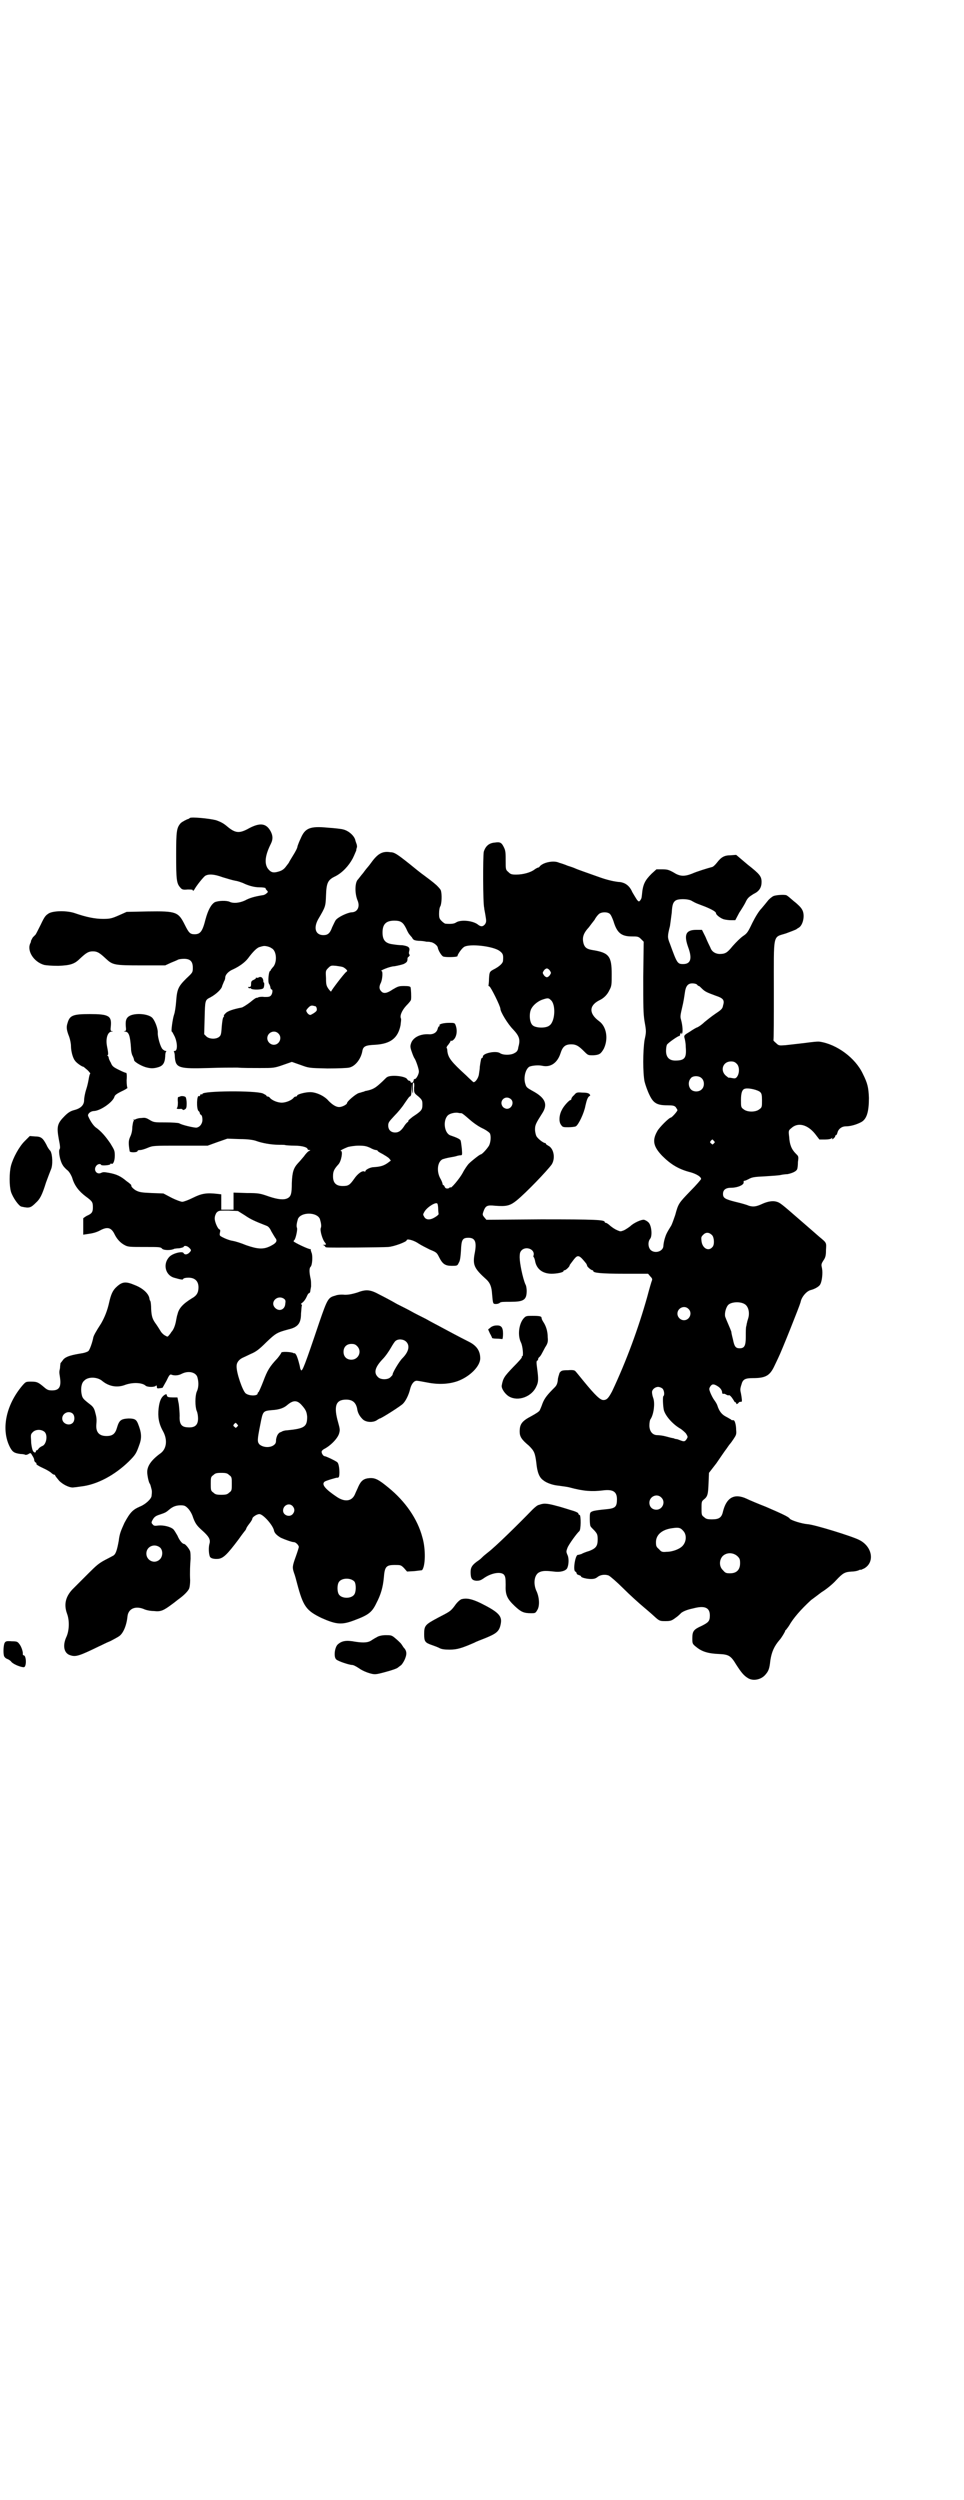 <?xml version="1.0" standalone="no"?>
<!DOCTYPE svg PUBLIC "-//W3C//DTD SVG 20010904//EN"
 "http://www.w3.org/TR/2001/REC-SVG-20010904/DTD/svg10.dtd">
<svg version="1.0" xmlns="http://www.w3.org/2000/svg"
 width="1100pt" height="2850pt" viewBox="0 0 1100 2850"
 preserveAspectRatio="xMidYMid meet">
<g transform="translate(0,2850) scale(0.5,-0.5)"
fill="#000000" stroke="none">
<path d="M433 3835 c-1 -1 -2 -2 -3 -2 -4 -1 -13 -6 -17 -9 -10 -11 -11 -18
-11 -74 0 -55 1 -64 9 -73 4 -5 6 -6 17 -5 9 0 12 0 12 -2 0 -2 1 -1 3 1 6 11
21 29 25 32 8 5 21 4 40 -3 10 -3 23 -7 29 -8 7 -1 14 -4 17 -5 12 -6 26 -10
38 -10 8 0 14 -1 14 -2 0 -1 1 -3 3 -5 3 -3 3 -4 -1 -7 -2 -2 -6 -4 -9 -4 -18
-3 -29 -6 -40 -12 -13 -6 -27 -7 -35 -3 -6 3 -25 3 -34 -1 -8 -5 -15 -17 -21
-39 -7 -28 -12 -34 -25 -34 -10 0 -13 3 -22 21 -15 30 -19 32 -85 31 l-48 -1
-18 -8 c-16 -7 -20 -8 -36 -8 -18 0 -38 4 -64 13 -17 6 -47 6 -59 0 -8 -5 -10
-7 -19 -26 -6 -12 -11 -22 -12 -23 -1 -1 -4 -4 -6 -6 -2 -3 -3 -6 -4 -7 0 -2
-1 -4 -1 -5 -10 -17 6 -44 31 -51 5 -1 17 -2 32 -2 27 1 37 4 49 16 15 14 20
17 30 17 10 0 15 -3 30 -17 15 -14 19 -15 80 -15 l55 0 13 6 c7 3 15 6 16 7 2
1 8 2 14 2 14 0 20 -6 20 -20 0 -11 0 -11 -15 -25 -18 -18 -21 -24 -23 -52 -1
-13 -3 -26 -5 -31 -3 -9 -7 -38 -5 -38 1 0 3 -4 5 -8 8 -14 9 -36 2 -36 -2 0
-3 -1 -2 -2 1 -1 2 -6 2 -12 2 -25 9 -27 77 -25 26 1 56 1 66 1 10 -1 33 -1
51 -1 31 0 33 0 53 7 l20 7 20 -7 c19 -7 19 -7 61 -8 26 0 46 1 50 2 14 3 27
20 30 38 2 11 8 13 29 14 35 2 52 15 58 44 1 8 2 15 1 16 -3 6 2 18 12 29 6 6
11 12 11 14 1 6 0 24 -1 28 -1 2 -4 3 -15 3 -12 0 -14 -1 -26 -8 -13 -9 -21
-10 -26 -4 -5 5 -5 11 -1 19 4 8 5 27 2 27 -7 0 19 11 29 11 6 1 15 3 21 5 8
4 9 6 9 13 0 1 1 3 3 4 2 2 3 4 1 5 -1 2 -1 5 0 8 2 8 -2 11 -16 13 -6 0 -15
1 -21 2 -17 2 -24 9 -24 27 0 19 8 27 27 27 15 0 20 -4 27 -18 3 -7 6 -12 7
-13 1 -1 3 -4 6 -7 3 -6 5 -7 15 -8 7 0 14 -1 18 -2 3 0 7 0 10 -1 5 0 15 -7
16 -12 1 -7 9 -20 13 -21 8 -2 32 -1 32 1 0 4 10 18 15 21 12 8 66 2 81 -9 8
-6 9 -9 8 -22 0 -6 -8 -13 -19 -19 -12 -6 -12 -7 -13 -22 0 -8 -1 -14 -1 -15
-1 -1 0 -2 2 -3 3 -1 25 -45 25 -51 0 -7 17 -35 29 -47 14 -15 17 -23 12 -40
-1 -8 -3 -11 -9 -14 -8 -5 -26 -5 -33 0 -9 6 -39 0 -39 -8 0 -2 -1 -3 -2 -3
-2 0 -3 -6 -5 -20 0 -4 -1 -11 -2 -17 -1 -9 -9 -20 -13 -18 -1 1 -8 7 -16 15
-34 31 -41 40 -43 55 0 4 -1 8 -2 8 0 1 1 4 4 7 3 4 5 7 5 8 0 1 1 2 2 1 2 -1
8 4 10 10 3 7 3 17 0 25 -2 6 -3 6 -15 6 -13 0 -24 -3 -22 -6 1 -1 0 -2 -1 -2
-1 0 -2 -2 -3 -5 -2 -9 -10 -14 -21 -13 -20 1 -36 -8 -40 -21 -2 -6 -2 -9 2
-20 2 -6 5 -13 6 -14 3 -4 10 -24 10 -30 0 -6 -6 -17 -9 -17 -2 0 -3 -1 -3 -3
0 -4 -5 -8 -7 -4 0 2 -2 3 -3 3 -2 0 -4 2 -5 4 -5 7 -38 10 -46 4 -2 -1 -8 -8
-15 -14 -11 -10 -17 -14 -32 -17 -2 0 -4 -1 -6 -2 -2 0 -6 -2 -11 -3 -7 -2
-27 -19 -27 -23 0 -3 -11 -9 -18 -9 -7 0 -15 5 -24 14 -9 11 -28 20 -42 20
-12 0 -30 -5 -30 -8 0 -1 -1 -2 -3 -2 -1 0 -4 -1 -5 -3 -5 -6 -18 -11 -27 -11
-9 0 -22 5 -27 11 -1 2 -4 3 -5 3 -2 0 -3 1 -3 2 0 1 -4 3 -8 5 -17 7 -138 6
-138 -1 0 -1 -1 -2 -2 -1 -1 1 -3 0 -3 -2 -1 -2 -2 -3 -3 -2 -5 3 -6 -29 -1
-34 2 -1 3 -4 3 -5 0 -1 1 -3 3 -4 2 -1 3 -6 3 -11 0 -9 -6 -17 -14 -18 -6 0
-33 6 -39 10 -2 1 -16 2 -31 2 -26 0 -27 0 -37 6 -8 5 -11 5 -19 4 -6 0 -11
-2 -13 -3 -1 -1 -3 -1 -4 0 -1 0 -1 0 0 -1 1 -2 0 -3 0 -3 -1 0 -2 -6 -3 -13
0 -9 -2 -17 -5 -23 -4 -9 -4 -15 -1 -33 1 -3 18 -3 18 1 0 1 2 2 6 2 3 0 10 2
17 5 12 5 13 5 75 5 l62 0 22 8 23 8 28 -1 c19 0 31 -2 37 -4 13 -5 35 -9 52
-9 8 0 15 0 16 -1 1 0 10 -1 20 -1 18 0 30 -4 30 -8 0 -1 2 -2 4 -2 3 0 3 0 0
-2 -2 0 -8 -6 -12 -12 -5 -6 -11 -13 -14 -16 -10 -11 -13 -20 -14 -45 0 -25
-2 -31 -10 -35 -8 -4 -21 -3 -42 4 -20 7 -23 8 -51 8 l-30 1 0 -20 0 -19 -14
0 -14 0 0 18 0 17 -8 1 c-26 3 -37 1 -57 -9 -10 -5 -21 -9 -24 -9 -3 0 -14 4
-24 9 l-19 10 -27 1 c-24 1 -28 2 -36 6 -5 3 -9 7 -10 9 0 2 -1 4 -1 4 0 0 -4
4 -10 8 -14 12 -24 16 -40 19 -11 2 -14 2 -18 0 -10 -5 -18 6 -12 15 3 5 10 7
12 3 1 -2 20 -1 21 2 0 1 1 2 2 1 4 -3 8 6 8 18 0 12 -1 13 -10 28 -11 16 -21
28 -34 37 -6 5 -13 16 -17 26 -1 5 6 11 14 11 15 1 42 20 46 32 1 4 4 7 21 15
6 3 10 6 9 6 -1 0 -2 8 -2 17 1 12 0 17 -1 17 -2 0 -9 3 -17 7 -12 6 -15 8
-18 16 -3 5 -5 10 -5 12 0 1 -1 3 -2 4 -2 0 -2 1 -1 1 3 0 2 7 -1 22 -3 17 2
32 11 32 3 0 4 1 0 1 -3 1 -3 3 -2 12 2 23 -5 27 -48 27 -39 0 -46 -3 -51 -21
-3 -9 -2 -16 4 -31 2 -6 4 -15 4 -21 0 -11 4 -27 9 -33 3 -5 16 -14 19 -14 1
0 5 -4 10 -8 4 -4 7 -8 6 -8 -1 0 -2 -4 -3 -9 -1 -6 -3 -17 -6 -26 -3 -9 -5
-20 -5 -25 0 -11 -7 -19 -23 -23 -8 -2 -14 -6 -21 -13 -17 -17 -19 -24 -14
-52 3 -15 4 -22 2 -24 -3 -5 1 -27 7 -36 2 -4 8 -10 12 -13 4 -4 8 -11 10 -17
5 -17 15 -30 31 -42 15 -11 16 -13 16 -25 0 -10 -2 -14 -14 -19 -5 -3 -9 -6
-8 -6 0 -1 0 -10 0 -19 l0 -18 13 2 c8 1 16 3 24 7 18 10 27 8 35 -9 5 -10 13
-19 23 -24 7 -4 13 -4 45 -4 34 0 37 0 40 -4 4 -4 21 -4 28 0 1 0 5 1 11 1 5
1 9 2 10 3 1 4 8 3 13 -2 5 -5 5 -6 0 -11 -5 -5 -11 -5 -13 -1 -2 5 -24 0 -32
-8 -16 -16 -10 -42 10 -48 17 -5 21 -5 21 -3 1 2 6 3 12 3 15 0 23 -8 23 -22
0 -12 -4 -19 -15 -25 -21 -13 -30 -23 -33 -37 -1 -2 -2 -8 -3 -13 -2 -12 -6
-22 -11 -27 -1 -2 -4 -6 -6 -8 -2 -3 -3 -3 -8 0 -4 2 -9 7 -11 11 -3 5 -7 11
-9 14 -9 12 -11 18 -12 35 0 9 -1 18 -2 19 -1 1 -2 4 -2 6 -2 11 -15 23 -33
30 -21 9 -29 8 -42 -4 -9 -8 -13 -18 -17 -36 -4 -18 -10 -33 -18 -47 -13 -20
-17 -28 -18 -32 -2 -11 -8 -28 -11 -31 -2 -2 -8 -4 -13 -5 -25 -4 -37 -7 -44
-14 -3 -4 -6 -8 -7 -9 0 -2 -1 -7 -1 -11 -2 -9 -2 -9 0 -22 3 -21 -2 -29 -18
-29 -8 0 -11 1 -18 7 -14 12 -17 13 -30 13 -12 0 -12 0 -20 -9 -38 -45 -49
-101 -28 -141 6 -11 10 -13 24 -15 5 0 10 -1 11 -2 1 0 4 0 7 2 5 3 5 3 9 -4
2 -3 4 -7 4 -9 0 -2 1 -5 3 -6 2 -1 3 -3 2 -4 0 -1 6 -5 15 -9 9 -4 17 -9 19
-11 2 -2 5 -4 6 -4 2 0 3 -1 3 -2 0 -1 4 -6 9 -12 10 -10 26 -17 34 -15 2 0 9
1 16 2 36 4 76 25 109 57 15 15 17 18 24 38 6 16 5 28 -3 48 -4 10 -8 12 -22
12 -17 -1 -21 -4 -26 -21 -4 -14 -10 -19 -24 -19 -17 0 -25 9 -23 28 1 12 0
16 -3 27 -2 8 -5 12 -10 16 -18 14 -19 15 -21 26 -2 12 0 24 6 29 9 10 31 9
42 -1 15 -12 33 -15 50 -9 18 7 40 6 48 -1 4 -4 22 -4 24 0 1 1 2 0 2 -3 0 -3
1 -4 6 -3 3 0 6 1 7 1 0 0 4 7 9 16 6 13 8 15 11 14 7 -3 17 -2 24 2 16 8 34
3 36 -10 3 -11 2 -23 -2 -31 -4 -10 -4 -34 0 -44 2 -4 3 -12 3 -17 0 -16 -8
-22 -26 -20 -12 1 -17 8 -16 26 0 7 -1 19 -2 27 l-3 15 -11 0 c-10 0 -12 1
-13 4 -1 4 -1 4 -5 2 -8 -5 -12 -14 -14 -31 -2 -19 0 -34 10 -52 11 -20 8 -40
-5 -50 -21 -15 -31 -29 -31 -43 0 -7 3 -23 6 -27 1 -1 2 -5 3 -9 2 -7 2 -9 1
-18 0 -7 -14 -20 -27 -25 -16 -7 -22 -13 -35 -37 -8 -18 -11 -24 -13 -41 -4
-22 -7 -31 -13 -34 -2 -1 -11 -6 -19 -10 -13 -7 -19 -12 -36 -29 -11 -11 -26
-26 -34 -34 -19 -18 -24 -37 -16 -59 6 -16 5 -38 -1 -52 -10 -21 -6 -39 9 -43
12 -4 21 -1 64 20 7 3 18 9 26 12 8 4 17 9 20 11 10 6 18 25 20 46 2 17 17 24
36 17 6 -3 16 -5 24 -5 16 -2 22 1 41 15 7 5 14 11 17 13 11 8 21 18 23 24 1
3 2 11 2 18 -1 18 0 37 1 49 0 6 0 13 -1 17 -2 6 -11 17 -14 17 -4 0 -11 9
-15 19 -3 5 -7 12 -9 14 -6 6 -22 10 -34 9 -8 -1 -11 -1 -13 2 -4 4 -4 5 0 12
3 5 6 8 16 11 12 4 14 5 21 11 8 7 16 10 26 10 9 0 11 -1 17 -7 4 -4 8 -11 10
-16 6 -18 10 -23 21 -33 17 -15 21 -22 18 -32 -2 -7 -2 -21 1 -29 2 -4 9 -6
20 -5 11 2 19 9 46 45 7 10 14 19 15 20 1 2 2 3 2 4 0 1 3 6 7 11 4 5 7 10 7
12 0 3 10 10 16 10 8 0 29 -23 33 -36 1 -7 6 -12 16 -18 9 -4 25 -10 30 -10 4
0 11 -7 11 -11 0 -1 -3 -11 -7 -22 -8 -22 -8 -25 -4 -37 2 -5 5 -16 7 -24 14
-53 21 -62 56 -79 34 -15 46 -16 75 -5 32 12 40 18 50 39 10 19 15 36 17 58 2
25 5 29 25 29 13 0 14 0 21 -7 l7 -8 17 1 c9 1 16 2 17 2 8 8 9 48 1 75 -11
42 -39 82 -77 113 -23 19 -31 23 -44 22 -13 -1 -19 -6 -25 -19 -2 -5 -6 -13
-8 -18 -7 -16 -23 -18 -41 -6 -27 18 -36 29 -28 35 2 2 29 10 29 9 0 -1 1 0 3
1 3 4 2 29 -3 34 -3 3 -26 14 -29 14 -3 0 -7 6 -7 10 0 2 2 4 5 6 16 8 32 25
35 36 2 7 2 10 -2 24 -11 38 -6 53 18 53 15 0 22 -7 25 -20 1 -9 5 -17 12 -24
7 -8 24 -9 33 -3 3 2 6 4 7 4 3 0 49 29 53 34 6 6 13 20 16 33 3 12 9 19 15
19 3 0 13 -2 24 -4 25 -5 49 -4 69 3 28 10 52 34 52 52 0 17 -8 29 -26 38 -8
4 -20 10 -61 32 -9 5 -25 13 -37 20 -12 6 -26 13 -33 17 -7 4 -21 11 -33 17
-12 7 -29 16 -39 21 -22 12 -31 13 -52 5 -10 -3 -18 -5 -28 -5 -8 1 -18 0 -22
-2 -16 -4 -18 -8 -36 -60 -34 -101 -39 -113 -42 -110 -1 2 -2 4 -2 5 -1 7 -6
25 -9 30 -2 3 -4 5 -4 4 0 -1 -1 -1 -2 0 -5 3 -28 4 -28 1 0 -1 -4 -7 -9 -13
-18 -19 -23 -28 -32 -52 -5 -13 -10 -24 -11 -25 -1 0 -2 -2 -2 -3 0 -6 -19 -6
-27 0 -7 5 -22 48 -21 63 0 7 5 14 13 18 2 1 11 5 19 9 12 5 19 10 36 27 21
20 24 22 50 29 22 5 29 14 29 36 1 9 1 17 2 18 0 2 0 3 -1 3 -2 0 -1 2 2 4 5
4 8 9 12 18 1 2 3 4 4 4 1 0 1 1 2 3 0 1 1 7 2 12 0 6 0 13 -1 17 -3 14 -4 24
0 28 4 4 5 26 2 32 -1 3 -2 6 -2 7 1 0 1 1 0 1 -4 -1 -39 16 -39 18 0 1 1 2 2
3 3 4 7 22 6 27 -2 4 -1 11 2 21 7 16 43 16 50 0 3 -10 4 -17 2 -21 -2 -6 4
-26 9 -32 4 -5 4 -6 -1 -6 -4 0 -4 -1 -1 -1 1 -1 3 -2 3 -3 0 -1 2 -2 4 -2 7
-1 128 0 140 1 14 1 42 12 42 15 0 5 17 0 27 -7 6 -4 18 -10 26 -14 15 -6 16
-7 21 -17 8 -16 14 -20 29 -20 12 0 13 0 16 7 3 4 4 13 5 27 1 25 3 30 17 30
15 0 19 -9 15 -32 -6 -30 -3 -37 27 -64 7 -7 11 -15 12 -32 2 -23 2 -23 9 -23
3 0 7 1 9 3 2 2 9 2 24 2 30 0 37 4 37 25 0 5 -1 12 -3 15 -6 14 -13 48 -13
61 0 10 1 13 5 17 10 9 29 2 27 -11 -1 -3 -1 -5 0 -5 1 -1 2 -4 3 -8 3 -19 17
-30 38 -30 12 0 27 3 27 6 0 1 1 2 3 2 2 0 11 8 11 11 0 1 1 2 10 14 9 11 12
10 28 -10 1 -2 2 -4 2 -5 0 -2 9 -10 12 -10 1 0 2 -1 2 -2 0 -4 18 -6 70 -6
l55 0 5 -6 c4 -4 5 -6 4 -9 -1 -2 -6 -19 -11 -38 -20 -71 -47 -145 -80 -215
-8 -15 -12 -20 -20 -20 -7 0 -18 10 -45 43 -9 11 -17 21 -19 23 -2 2 -6 3 -17
2 -14 0 -15 -1 -19 -6 -1 -4 -4 -11 -4 -17 -1 -8 -3 -12 -7 -16 -16 -16 -23
-24 -28 -37 -2 -6 -5 -13 -6 -15 -1 -3 -9 -8 -20 -14 -21 -11 -26 -18 -26 -35
0 -11 4 -18 21 -32 12 -12 14 -16 17 -39 2 -22 7 -34 16 -40 7 -6 22 -11 33
-12 15 -2 22 -3 26 -4 33 -9 52 -10 77 -7 23 3 32 -3 32 -20 0 -18 -4 -21 -25
-23 -12 -1 -26 -3 -29 -4 -8 -3 -8 -3 -8 -19 0 -9 1 -16 2 -16 0 -1 4 -5 9
-10 6 -7 7 -9 7 -20 0 -15 -4 -20 -19 -26 -7 -2 -15 -5 -18 -7 -3 -1 -7 -2 -8
-2 -6 1 -12 -36 -6 -38 2 -1 3 -3 3 -4 0 -2 2 -3 5 -4 3 -1 5 -2 5 -3 0 -3 14
-6 23 -6 6 0 10 1 14 4 7 6 18 7 26 4 4 -2 19 -15 33 -29 15 -15 36 -34 48
-44 12 -10 22 -19 23 -20 12 -11 13 -11 26 -11 11 0 14 1 22 7 6 4 11 9 12 10
3 4 14 9 29 12 26 7 38 2 38 -16 0 -13 -3 -16 -19 -24 -18 -8 -21 -12 -21 -28
0 -12 0 -13 9 -20 12 -10 26 -15 52 -16 22 -1 27 -4 39 -24 11 -17 17 -25 27
-31 11 -7 29 -4 39 7 8 9 10 14 12 33 3 20 9 33 21 47 4 4 13 19 13 21 0 1 1
2 2 2 0 1 4 5 7 10 9 16 26 36 50 58 4 3 15 11 24 18 10 6 25 18 33 27 16 17
20 19 36 20 7 0 14 2 16 3 2 1 4 2 4 1 0 -1 3 1 8 3 25 14 19 50 -11 65 -15 8
-102 35 -118 36 -13 1 -39 9 -41 13 -2 4 -25 14 -55 27 -18 7 -37 15 -43 18
-28 13 -46 3 -54 -29 -3 -14 -9 -18 -25 -18 -11 0 -14 1 -18 5 -6 4 -6 6 -6
20 0 14 0 16 5 20 9 7 10 12 11 37 l1 24 17 22 c9 13 19 28 23 33 4 6 7 10 8
11 1 1 4 5 8 11 6 9 7 11 6 21 0 11 -3 22 -6 22 -4 0 -5 0 -6 2 -1 0 -5 3 -11
6 -10 5 -16 13 -20 26 -1 3 -4 8 -7 12 -3 4 -7 12 -9 17 -3 8 -3 9 0 14 4 6 8
6 16 1 7 -4 11 -10 11 -15 0 -2 1 -3 3 -3 1 1 4 0 7 -2 2 -1 5 -2 5 -1 2 1 6
-3 11 -11 2 -4 4 -6 4 -5 0 1 1 0 2 -2 1 -3 1 -3 5 0 1 2 3 3 4 3 1 0 2 0 3 0
2 0 1 8 -1 19 -2 8 -2 11 1 20 3 12 8 15 26 15 28 0 38 5 48 25 4 8 8 17 10
21 8 16 49 119 51 127 2 12 14 26 24 28 8 2 19 8 21 13 4 7 6 26 4 36 -2 9 -2
10 3 18 5 7 6 12 6 24 1 17 2 16 -15 30 -15 13 -17 15 -46 40 -39 34 -44 38
-51 40 -9 3 -21 1 -34 -5 -13 -6 -20 -7 -30 -4 -4 2 -18 6 -31 9 -24 6 -28 9
-28 18 0 9 6 14 18 14 16 0 31 7 29 13 0 2 0 3 2 3 2 0 6 2 10 4 7 4 13 5 36
6 15 1 32 2 36 3 4 1 12 2 16 2 10 2 20 6 22 11 1 1 2 9 2 17 2 13 1 13 -5 19
-10 10 -14 21 -15 38 -2 15 -1 15 5 20 15 14 37 8 54 -13 l10 -13 13 0 c7 0
13 1 15 3 2 2 2 1 1 -1 -1 -2 -1 -2 3 0 2 2 4 4 4 5 0 2 1 3 2 3 1 0 2 2 3 5
2 9 10 15 19 15 11 0 25 4 36 10 12 7 17 23 17 55 -1 24 -3 33 -14 55 -17 36
-59 67 -98 73 -4 1 -20 -1 -35 -3 -16 -2 -36 -4 -44 -5 -14 -1 -15 -1 -21 5
-4 3 -6 6 -6 6 1 1 1 52 1 113 0 134 -3 121 28 131 11 4 21 8 23 9 1 1 4 3 6
4 10 6 15 30 7 42 -2 4 -10 12 -18 18 -8 7 -15 13 -16 13 -1 3 -24 2 -31 -1
-4 -2 -10 -7 -13 -11 -3 -4 -9 -11 -14 -17 -6 -6 -14 -19 -21 -33 -10 -21 -12
-24 -21 -30 -6 -4 -16 -14 -24 -23 -13 -16 -17 -18 -31 -18 -10 1 -17 6 -20
15 -2 4 -7 14 -11 24 l-8 16 -13 0 c-24 0 -29 -11 -18 -41 9 -25 5 -37 -12
-37 -13 0 -14 2 -30 46 -6 15 -6 17 0 41 1 8 3 21 4 30 1 18 3 24 9 28 6 4 26
4 35 0 12 -7 14 -7 32 -14 17 -7 25 -12 25 -15 0 -4 11 -12 18 -14 4 -1 11 -2
16 -2 l10 0 9 17 c6 9 12 19 14 23 5 11 8 13 19 20 13 6 18 15 18 27 0 13 -4
18 -32 40 l-26 22 -13 -1 c-14 0 -21 -4 -31 -17 -4 -5 -9 -10 -12 -10 -11 -3
-34 -10 -45 -15 -18 -7 -28 -6 -42 3 -11 6 -14 7 -26 7 l-13 0 -11 -10 c-15
-15 -20 -24 -22 -48 -1 -9 -1 -8 -4 -13 -3 -3 -3 -3 -7 1 -2 3 -7 11 -11 18
-6 14 -15 21 -28 23 -3 0 -10 1 -15 2 -5 1 -18 4 -29 8 -31 11 -54 19 -58 21
-2 1 -10 4 -17 6 -7 3 -16 6 -20 7 -12 6 -36 1 -44 -8 -1 -2 -3 -3 -4 -3 -1 0
-5 -2 -9 -5 -8 -6 -25 -11 -41 -11 -11 0 -13 1 -18 6 -6 5 -6 6 -6 25 0 16 0
22 -3 29 -6 13 -9 15 -22 13 -13 -1 -21 -8 -25 -21 -2 -10 -2 -118 1 -128 0
-3 2 -11 3 -18 2 -12 2 -14 -1 -19 -5 -6 -9 -6 -15 -2 -11 10 -40 13 -51 6 -4
-3 -11 -4 -24 -3 -2 0 -6 3 -9 6 -5 5 -6 7 -6 17 0 7 1 14 3 17 3 6 4 27 1 36
-1 3 -6 8 -10 12 -9 8 -20 16 -28 22 -6 4 -27 21 -33 26 -29 23 -35 27 -44 27
-18 3 -29 -3 -44 -24 -3 -4 -6 -8 -7 -9 -1 -1 -6 -7 -11 -14 -6 -7 -11 -14
-12 -15 -7 -6 -8 -31 -1 -48 6 -14 0 -27 -14 -27 -10 -1 -31 -11 -36 -18 -2
-3 -5 -10 -8 -16 -5 -14 -10 -18 -20 -18 -18 0 -23 16 -12 36 17 29 17 29 18
55 1 28 4 35 21 43 16 8 31 24 40 41 4 8 7 16 8 18 0 3 1 5 1 6 1 1 1 4 0 8
-1 3 -3 8 -3 9 -2 10 -15 22 -28 25 -3 1 -19 3 -35 4 -41 4 -52 -1 -62 -25 -3
-6 -6 -14 -7 -17 0 -4 -5 -13 -10 -21 -5 -8 -9 -15 -9 -15 0 -1 -3 -5 -7 -10
-5 -7 -10 -10 -17 -12 -13 -4 -18 -2 -25 7 -8 12 -6 30 7 56 5 10 5 18 0 28
-10 19 -24 21 -49 8 -23 -13 -32 -12 -52 5 -7 6 -15 10 -24 13 -15 4 -57 8
-60 5z m958 -218 c3 -2 6 -9 9 -17 8 -27 18 -35 42 -35 13 0 15 0 21 -6 l6 -6
-1 -80 c0 -69 0 -83 3 -102 4 -22 4 -24 0 -42 -4 -26 -4 -75 0 -95 2 -8 7 -22
11 -30 9 -19 17 -24 41 -24 13 0 16 -1 19 -4 2 -3 4 -6 4 -7 0 -3 -13 -17 -15
-17 -4 0 -27 -23 -31 -31 -12 -21 -9 -35 11 -56 20 -20 38 -31 66 -38 13 -4
23 -10 23 -15 0 -1 -11 -14 -25 -28 -26 -27 -27 -28 -34 -54 -3 -9 -7 -20 -9
-24 -10 -16 -12 -20 -15 -30 -2 -7 -3 -14 -3 -16 0 -13 -19 -19 -29 -10 -6 6
-7 19 -1 26 5 7 3 30 -4 37 -3 3 -7 5 -10 6 -6 1 -24 -7 -32 -15 -4 -3 -10 -7
-14 -9 -8 -3 -8 -3 -15 0 -5 2 -11 6 -16 10 -4 4 -9 7 -10 7 -2 0 -3 1 -3 2 0
5 -21 6 -145 6 l-125 -1 -5 6 c-4 5 -4 6 -2 12 5 14 8 16 27 14 26 -2 34 0 49
12 22 18 69 67 80 82 9 14 5 37 -8 43 -3 2 -5 3 -5 4 0 1 -1 2 -2 2 -4 0 -17
10 -20 16 -1 2 -3 9 -3 15 0 10 2 14 16 36 14 21 8 36 -22 52 -14 8 -14 8 -17
19 -3 14 2 31 10 36 7 3 22 4 30 2 19 -4 34 7 41 28 5 16 11 21 25 21 11 0 17
-4 29 -16 9 -9 9 -9 21 -9 14 1 17 3 24 15 11 23 6 51 -11 63 -23 17 -23 35 0
47 11 5 19 13 24 24 5 9 5 13 5 36 0 41 -6 49 -44 55 -12 2 -17 5 -20 14 -4
14 -1 24 12 38 3 4 9 12 13 17 3 6 8 12 11 14 6 4 18 4 23 0z m-771 -79 c12
-6 13 -34 2 -44 -3 -4 -5 -6 -4 -6 0 0 0 -1 -2 -2 -3 -2 -5 -25 -2 -29 1 -1 2
-4 3 -7 0 -4 2 -6 3 -6 3 0 2 -10 -2 -14 -3 -3 -6 -3 -15 -3 -6 1 -12 0 -14
-1 -1 -1 -3 -1 -3 -1 -1 1 -8 -4 -15 -10 -8 -6 -16 -11 -19 -12 -21 -4 -31 -8
-36 -12 -3 -3 -6 -6 -5 -7 1 0 0 -2 -1 -3 -2 -2 -3 -12 -4 -22 -1 -17 -2 -20
-6 -23 -7 -6 -23 -5 -29 1 l-5 5 1 37 c1 41 1 41 13 47 13 7 26 19 27 26 1 3
3 7 4 10 2 3 3 7 3 9 0 7 8 15 18 19 15 7 27 16 34 25 11 15 21 25 27 26 3 1
7 2 8 2 3 1 14 -1 19 -5z m163 -43 c2 -1 5 -3 7 -5 3 -3 3 -4 0 -6 -6 -5 -34
-42 -34 -44 0 -2 -3 1 -6 5 -5 7 -6 10 -6 25 -1 16 -1 17 5 23 6 6 7 6 18 5 7
-1 14 -2 16 -3z m472 -8 c3 -5 3 -5 0 -10 -2 -3 -5 -5 -7 -5 -2 0 -5 2 -7 5
-3 5 -3 5 0 10 2 3 5 5 7 5 2 0 5 -2 7 -5z m336 -32 c1 -2 3 -3 4 -3 1 0 4 -3
7 -6 7 -7 12 -9 31 -16 18 -6 21 -10 17 -23 -1 -7 -5 -10 -17 -18 -9 -6 -20
-15 -25 -19 -5 -5 -12 -10 -16 -12 -4 -1 -13 -7 -19 -11 -12 -7 -12 -8 -11
-13 1 -3 3 -12 3 -21 2 -25 -2 -31 -24 -31 -14 0 -21 8 -21 22 0 6 1 12 2 14
2 4 25 20 28 20 1 0 2 1 2 3 0 1 1 3 2 4 2 1 2 1 1 -1 -1 -2 -1 -2 1 -1 3 2 2
19 -2 33 -2 6 -1 11 3 28 3 12 5 26 6 33 2 15 7 21 17 21 4 0 9 -1 11 -3z
m-334 -35 c12 -10 10 -49 -3 -58 -8 -7 -33 -6 -39 1 -7 7 -8 28 -2 38 5 9 16
17 25 20 12 4 14 4 19 -1z m-536 -15 c2 -2 3 -8 1 -10 -2 -3 -12 -9 -14 -9 -2
0 -5 2 -7 5 -3 5 -3 5 2 11 5 5 7 6 12 5 3 -1 6 -1 6 -2z m-86 -61 c10 -9 3
-26 -10 -26 -8 0 -15 7 -15 15 0 13 16 20 25 11z m1046 -69 c7 -6 7 -22 1 -30
-3 -4 -5 -4 -11 -3 -4 1 -7 1 -8 1 0 -1 -3 2 -7 5 -13 12 -6 32 12 32 6 0 9
-1 13 -5z m-80 -33 c7 -6 7 -19 1 -25 -6 -7 -19 -7 -25 -1 -6 6 -7 18 -1 25 4
7 19 7 25 1z m-656 -22 c0 -12 0 -12 10 -20 9 -8 9 -10 9 -19 0 -11 -2 -14
-22 -27 -5 -4 -10 -8 -10 -9 0 -2 -1 -3 -1 -3 -1 0 -4 -3 -7 -7 -8 -13 -14
-17 -22 -17 -10 0 -16 6 -16 16 0 7 2 9 14 22 8 8 18 20 23 28 5 7 10 15 12
16 3 1 4 4 4 15 l0 14 1 -12 c2 -14 3 -13 2 4 0 7 0 11 2 11 1 0 2 -5 1 -12z
m790 -10 c3 -3 4 -6 4 -19 0 -14 0 -16 -6 -20 -8 -7 -28 -7 -36 0 -6 4 -6 6
-6 21 0 17 3 25 10 26 8 2 29 -3 34 -8z m-569 -16 c8 -7 2 -22 -9 -22 -3 0 -7
2 -9 4 -11 13 5 29 18 18z m-113 -32 c2 0 9 -6 17 -13 9 -8 20 -16 30 -21 9
-4 17 -10 18 -12 3 -6 2 -20 -2 -28 -5 -8 -16 -20 -19 -20 -2 0 -20 -14 -27
-21 -3 -3 -10 -13 -14 -21 -7 -13 -28 -38 -28 -33 0 1 -1 1 -2 -1 -4 -3 -10
-2 -11 2 -1 2 -2 4 -3 4 -1 0 -2 1 -2 3 0 1 -2 7 -5 12 -9 16 -7 38 5 44 3 1
10 3 16 4 5 1 12 2 15 3 3 1 7 2 10 2 4 0 4 1 3 15 -1 9 -2 17 -3 19 -1 3 -10
7 -22 11 -15 4 -19 34 -7 46 4 4 15 7 23 6 3 -1 7 -1 8 -1z m576 -63 c3 -3 3
-3 0 -6 -3 -3 -3 -3 -6 0 -3 2 -3 3 -1 6 4 4 4 4 7 0z m-784 -16 c5 -3 11 -5
13 -5 2 0 4 -1 4 -2 0 -1 5 -4 11 -7 5 -3 12 -7 15 -10 l4 -5 -8 -6 c-9 -6
-16 -8 -31 -9 -8 0 -19 -6 -19 -9 0 -1 -1 -2 -2 -1 -5 3 -16 -5 -24 -17 -10
-14 -13 -16 -26 -16 -15 0 -22 7 -22 22 0 11 2 16 12 27 7 7 11 31 6 31 -4 0
6 5 16 9 4 1 15 3 24 3 14 0 18 -1 27 -5z m155 -139 c0 -6 1 -11 1 -12 0 -1
-3 -4 -8 -7 -11 -7 -21 -7 -25 1 -3 5 -3 5 1 12 7 11 26 22 29 18 1 -1 2 -7 2
-12z m-441 -15 c13 -9 22 -13 50 -24 3 -1 7 -5 10 -12 3 -5 7 -12 9 -15 6 -7
3 -12 -11 -19 -16 -8 -29 -7 -55 2 -12 5 -25 9 -31 10 -8 1 -22 7 -28 11 -2 2
-2 4 -1 8 1 4 1 6 -1 7 -4 1 -11 17 -11 25 0 5 2 10 4 13 5 5 5 5 27 5 l22 -1
16 -10z m1066 -45 c5 -5 6 -22 1 -27 -9 -11 -23 -3 -25 13 -1 9 -1 10 4 15 6
6 13 6 20 -1z m-977 -145 c4 -3 4 -5 3 -12 -1 -13 -14 -18 -23 -9 -13 13 5 31
20 21z m1051 -12 c9 -5 12 -19 9 -31 -1 -4 -3 -9 -3 -11 -1 -2 -1 -6 -2 -9 -1
-3 -1 -13 -1 -24 0 -20 -3 -26 -14 -26 -9 0 -12 4 -15 19 -2 8 -4 16 -4 19 -1
3 -4 10 -7 17 -3 7 -6 14 -7 17 -2 8 2 22 7 27 7 7 27 8 37 2z m-128 -11 c10
-9 3 -26 -10 -26 -8 0 -15 7 -15 15 0 13 16 20 25 11z m-644 -75 c9 -9 6 -23
-9 -38 -7 -7 -23 -34 -22 -37 0 -1 -2 -3 -5 -6 -6 -6 -22 -6 -28 0 -11 10 -7
23 10 41 7 7 15 19 19 26 4 7 9 15 11 16 6 5 18 4 24 -2z m-112 -10 c12 -12 3
-31 -13 -31 -11 0 -18 7 -18 18 0 11 7 18 18 18 6 0 9 -1 13 -5z m697 -97 c4
-4 5 -15 2 -17 -2 -1 -1 -23 1 -32 4 -14 21 -33 39 -43 4 -3 10 -8 12 -11 4
-7 4 -7 1 -12 -4 -6 -6 -6 -14 -3 -3 1 -7 3 -9 3 -2 0 -5 1 -7 2 -2 0 -10 2
-17 4 -7 2 -16 3 -20 3 -11 0 -18 9 -18 22 0 6 1 13 3 15 7 11 10 35 6 47 -2
5 -3 11 -3 14 0 6 7 12 14 12 3 0 8 -2 10 -4z m-824 -37 c10 -11 12 -16 13
-27 0 -23 -6 -27 -46 -31 -5 0 -11 -2 -12 -3 -2 -1 -3 -2 -3 -1 0 0 -2 -1 -4
-3 -3 -3 -5 -8 -6 -14 0 -8 -1 -10 -7 -14 -9 -5 -23 -4 -31 3 -5 6 -5 10 2 45
6 31 6 31 26 33 18 1 28 5 36 12 13 11 22 11 32 0z m-522 -20 c5 -5 5 -16 0
-21 -8 -8 -24 -2 -24 10 0 12 15 19 24 11z m375 -24 c3 -3 3 -3 0 -6 -3 -3 -3
-3 -6 0 -3 2 -3 3 -1 6 4 4 4 4 7 0z m-440 -17 c9 -7 5 -30 -5 -33 -2 -1 -6
-3 -8 -6 -2 -3 -4 -4 -5 -4 0 1 -1 0 -1 -1 0 -6 -6 -4 -8 3 -1 3 -3 12 -3 20
-1 14 -1 15 4 20 6 6 18 7 26 1z m422 -99 c6 -4 6 -6 6 -20 0 -14 0 -16 -6
-20 -4 -4 -7 -5 -18 -5 -11 0 -14 1 -18 5 -6 4 -6 6 -6 20 0 14 0 16 6 20 4 4
7 5 18 5 11 0 14 -1 18 -5z m986 -51 c11 -10 3 -28 -11 -28 -9 0 -16 6 -16 16
0 14 17 22 27 12z m-841 -20 c5 -6 5 -12 0 -18 -7 -8 -22 -3 -22 8 0 12 14 19
22 10z m891 -56 c8 -8 8 -23 0 -33 -6 -8 -23 -15 -38 -15 -10 -1 -12 0 -17 6
-6 5 -7 7 -7 16 0 17 14 29 38 32 14 2 18 1 24 -6z m-1194 -38 c7 -6 7 -20 0
-27 -12 -12 -31 -3 -31 13 0 16 18 24 31 14z m1318 -20 c5 -5 6 -7 6 -16 0
-15 -8 -23 -23 -23 -9 0 -11 1 -16 7 -9 8 -9 23 -1 32 9 9 24 9 34 0z m-874
-58 c4 -6 4 -24 -1 -30 -7 -9 -27 -9 -34 0 -5 6 -5 24 0 30 7 9 27 9 35 0z"/>
<path d="M1310 3203 c-4 -3 -6 -7 -6 -8 0 -2 -1 -3 -2 -3 -3 0 -16 -14 -20
-23 -6 -11 -7 -26 -2 -33 4 -6 5 -6 17 -6 7 0 15 1 17 2 6 3 19 30 22 47 3 13
5 19 9 22 3 1 2 2 0 5 -3 2 -7 3 -17 3 -12 1 -13 0 -18 -6z"/>
<path d="M591 3472 c-1 -1 -4 -2 -6 -1 -1 1 -1 1 -1 0 1 -1 -1 -3 -5 -5 -5 -2
-6 -4 -6 -9 0 -6 -1 -8 -6 -7 -1 0 -1 -1 0 -2 1 -1 2 -2 3 -1 1 1 2 0 3 -1 2
-3 25 -3 28 1 2 2 3 13 1 13 -1 0 -1 2 -1 4 -1 7 -5 10 -10 8z"/>
<path d="M298 3385 c-9 -4 -12 -10 -11 -24 1 -9 1 -11 -2 -12 -3 0 -3 -1 0 -1
9 0 12 -9 14 -38 0 -7 2 -15 4 -18 2 -4 3 -8 3 -9 0 -4 19 -15 30 -17 8 -2 14
-2 22 0 13 3 18 9 19 25 0 6 1 11 2 11 1 1 1 2 -1 2 -2 0 -5 2 -7 4 -5 5 -11
27 -11 36 1 10 -6 28 -12 35 -8 9 -35 12 -50 6z"/>
<path d="M411 3200 c-1 0 -2 -1 -4 -1 -1 0 -2 -4 -1 -12 0 -8 -1 -12 -2 -13
-3 -2 3 -3 9 -2 2 0 3 -1 4 -2 1 -1 3 -1 5 1 3 1 4 4 4 13 0 6 -1 12 -2 14 -1
3 -11 4 -13 2z"/>
<path d="M56 3098 c-12 -12 -26 -37 -31 -56 -4 -16 -4 -45 0 -59 4 -13 18 -33
24 -34 18 -4 21 -3 33 9 9 8 14 17 23 46 4 11 9 24 11 29 5 10 4 35 -1 43 -3
3 -7 9 -9 14 -8 15 -12 19 -26 19 l-12 1 -12 -12z"/>
<path d="M1194 2693 c-10 -13 -13 -38 -5 -54 4 -8 6 -31 3 -31 -1 0 -2 -1 -1
-2 1 -1 -8 -11 -20 -23 -20 -21 -23 -25 -26 -42 -1 -7 8 -20 17 -25 21 -12 52
0 62 23 5 10 5 17 2 40 -2 14 -2 18 0 19 1 0 2 1 2 3 0 1 1 4 3 5 2 2 4 5 5 7
1 2 5 9 8 15 6 9 7 13 6 23 0 14 -4 26 -10 35 -2 3 -4 7 -4 9 0 4 -4 5 -21 5
-14 0 -15 0 -21 -7z"/>
<path d="M1132 2678 c-4 0 -10 -2 -13 -5 l-5 -4 4 -9 c3 -5 5 -10 5 -10 -1 -1
4 -2 10 -2 7 0 12 -1 13 -1 1 -1 2 5 2 12 0 15 -4 20 -16 19z"/>
<path d="M1237 2271 c-1 0 -4 -1 -7 -2 -3 0 -10 -6 -15 -11 -34 -35 -84 -84
-101 -97 -5 -4 -10 -8 -12 -10 -2 -2 -6 -6 -9 -8 -15 -10 -19 -16 -19 -27 0
-15 3 -19 13 -20 7 0 10 1 16 5 16 12 39 17 47 9 3 -4 4 -7 4 -23 -1 -23 3
-32 21 -49 14 -13 20 -16 37 -16 9 0 10 0 14 7 6 9 5 28 -1 42 -9 18 -6 40 7
45 7 3 15 3 32 1 14 -2 26 1 30 7 4 7 5 23 1 31 -3 7 -3 8 0 16 3 8 22 34 27
38 4 3 4 35 1 37 -2 0 -3 2 -3 3 0 2 -6 5 -17 8 -10 3 -25 8 -34 10 -14 4 -26
6 -32 4z"/>
<path d="M1053 2054 c-4 -2 -10 -7 -16 -16 -9 -12 -12 -13 -37 -26 -30 -16
-32 -18 -32 -38 0 -16 2 -19 16 -24 6 -2 14 -5 18 -7 5 -3 12 -4 24 -4 17 0
27 3 57 16 3 2 14 6 24 10 27 11 33 16 36 34 3 17 -6 26 -46 46 -21 10 -32 12
-44 9z"/>
<path d="M861 1968 c-4 -2 -9 -5 -12 -7 -8 -6 -18 -7 -38 -4 -21 4 -31 2 -40
-6 -7 -6 -10 -28 -4 -34 3 -4 30 -13 37 -13 3 0 10 -4 16 -8 7 -5 17 -9 24
-11 11 -3 13 -3 32 2 19 5 30 9 32 11 1 1 3 2 5 4 3 1 7 7 10 13 6 13 6 21 -2
29 -2 3 -5 8 -7 10 -2 2 -7 7 -12 11 -8 7 -10 7 -22 7 -8 0 -16 -2 -19 -4z"/>
<path d="M11 1955 c-3 -4 -4 -22 -2 -30 1 -3 4 -6 7 -7 3 -1 8 -4 10 -7 5 -6
24 -13 29 -12 6 2 5 27 -1 27 -1 0 -2 1 -2 3 1 4 -3 17 -8 23 -4 5 -5 6 -17 6
-12 1 -14 0 -16 -3z"/>
</g>
</svg>
